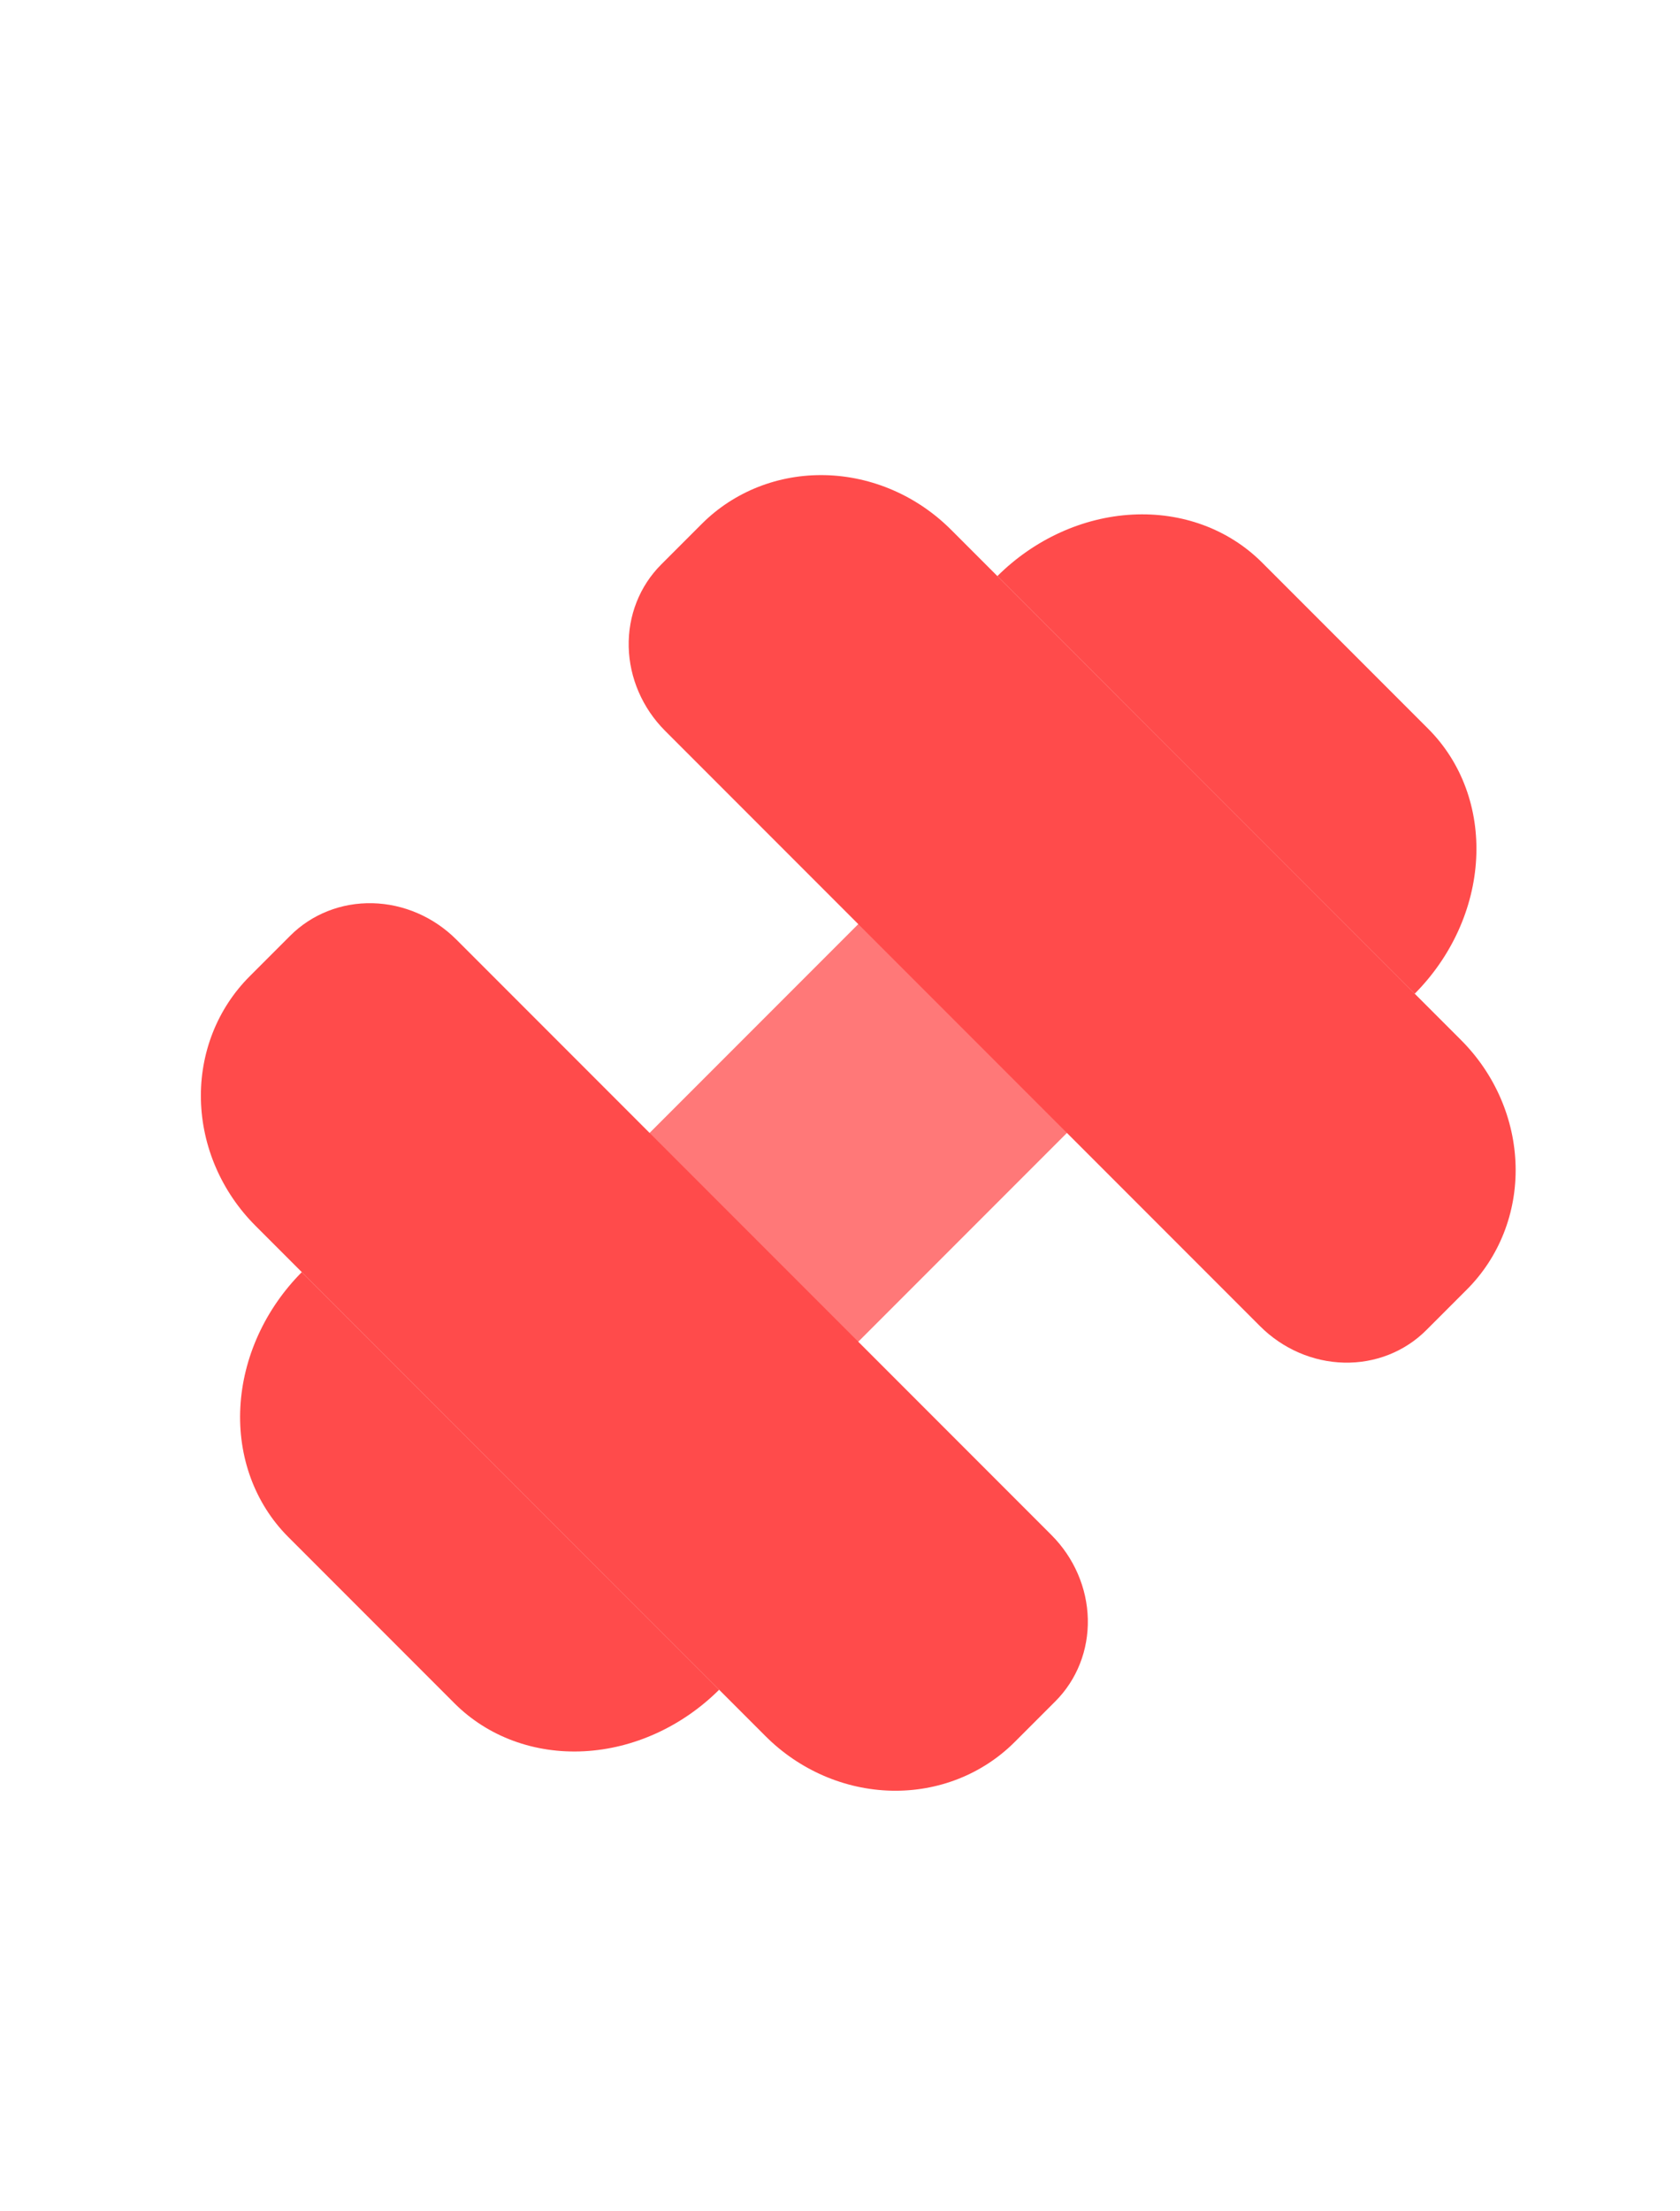 <svg width="92" height="121" viewBox="0 0 92 121" fill="none" xmlns="http://www.w3.org/2000/svg">
<path d="M31.764 65.809L43.191 77.236L62.236 58.191L50.809 46.764L31.764 65.809Z" fill="#FF7878"/>
<path d="M15.766 84.093L24.907 93.234C26.73 95.045 29.276 95.981 31.988 95.838C34.7 95.696 37.358 94.486 39.382 92.472L16.527 69.618C14.514 71.642 13.304 74.3 13.162 77.012C13.019 79.724 13.955 82.27 15.766 84.093Z" fill="#FF4B4B"/>
<path d="M57.792 93.107L55.57 95.329C53.803 97.097 51.371 98.057 48.812 97.997C46.252 97.938 43.773 96.864 41.921 95.012L13.988 67.079C12.136 65.227 11.062 62.748 11.003 60.188C10.943 57.629 11.903 55.197 13.671 53.43L15.893 51.208C17.071 50.029 18.692 49.389 20.399 49.429C22.105 49.469 23.757 50.185 24.992 51.419L57.581 84.008C58.815 85.243 59.531 86.895 59.571 88.601C59.611 90.308 58.971 91.929 57.792 93.107Z" fill="#FF4B4B"/>
<path d="M54.618 31.527L77.472 54.382C79.486 52.358 80.696 49.7 80.838 46.988C80.981 44.276 80.045 41.73 78.234 39.907L69.093 30.766C67.27 28.955 64.724 28.019 62.012 28.162C59.3 28.304 56.642 29.514 54.618 31.527Z" fill="#FF4B4B"/>
<path d="M80.329 70.57L78.107 72.792C76.929 73.971 75.308 74.611 73.601 74.571C71.895 74.531 70.243 73.815 69.008 72.581L36.419 39.992C35.185 38.757 34.469 37.105 34.429 35.399C34.389 33.692 35.029 32.071 36.208 30.893L38.43 28.671C40.197 26.903 42.629 25.943 45.188 26.003C47.748 26.062 50.227 27.136 52.079 28.988L80.012 56.921C81.864 58.773 82.938 61.252 82.997 63.812C83.057 66.371 82.097 68.802 80.329 70.57Z" fill="#FF4B4B"/>
</svg>
